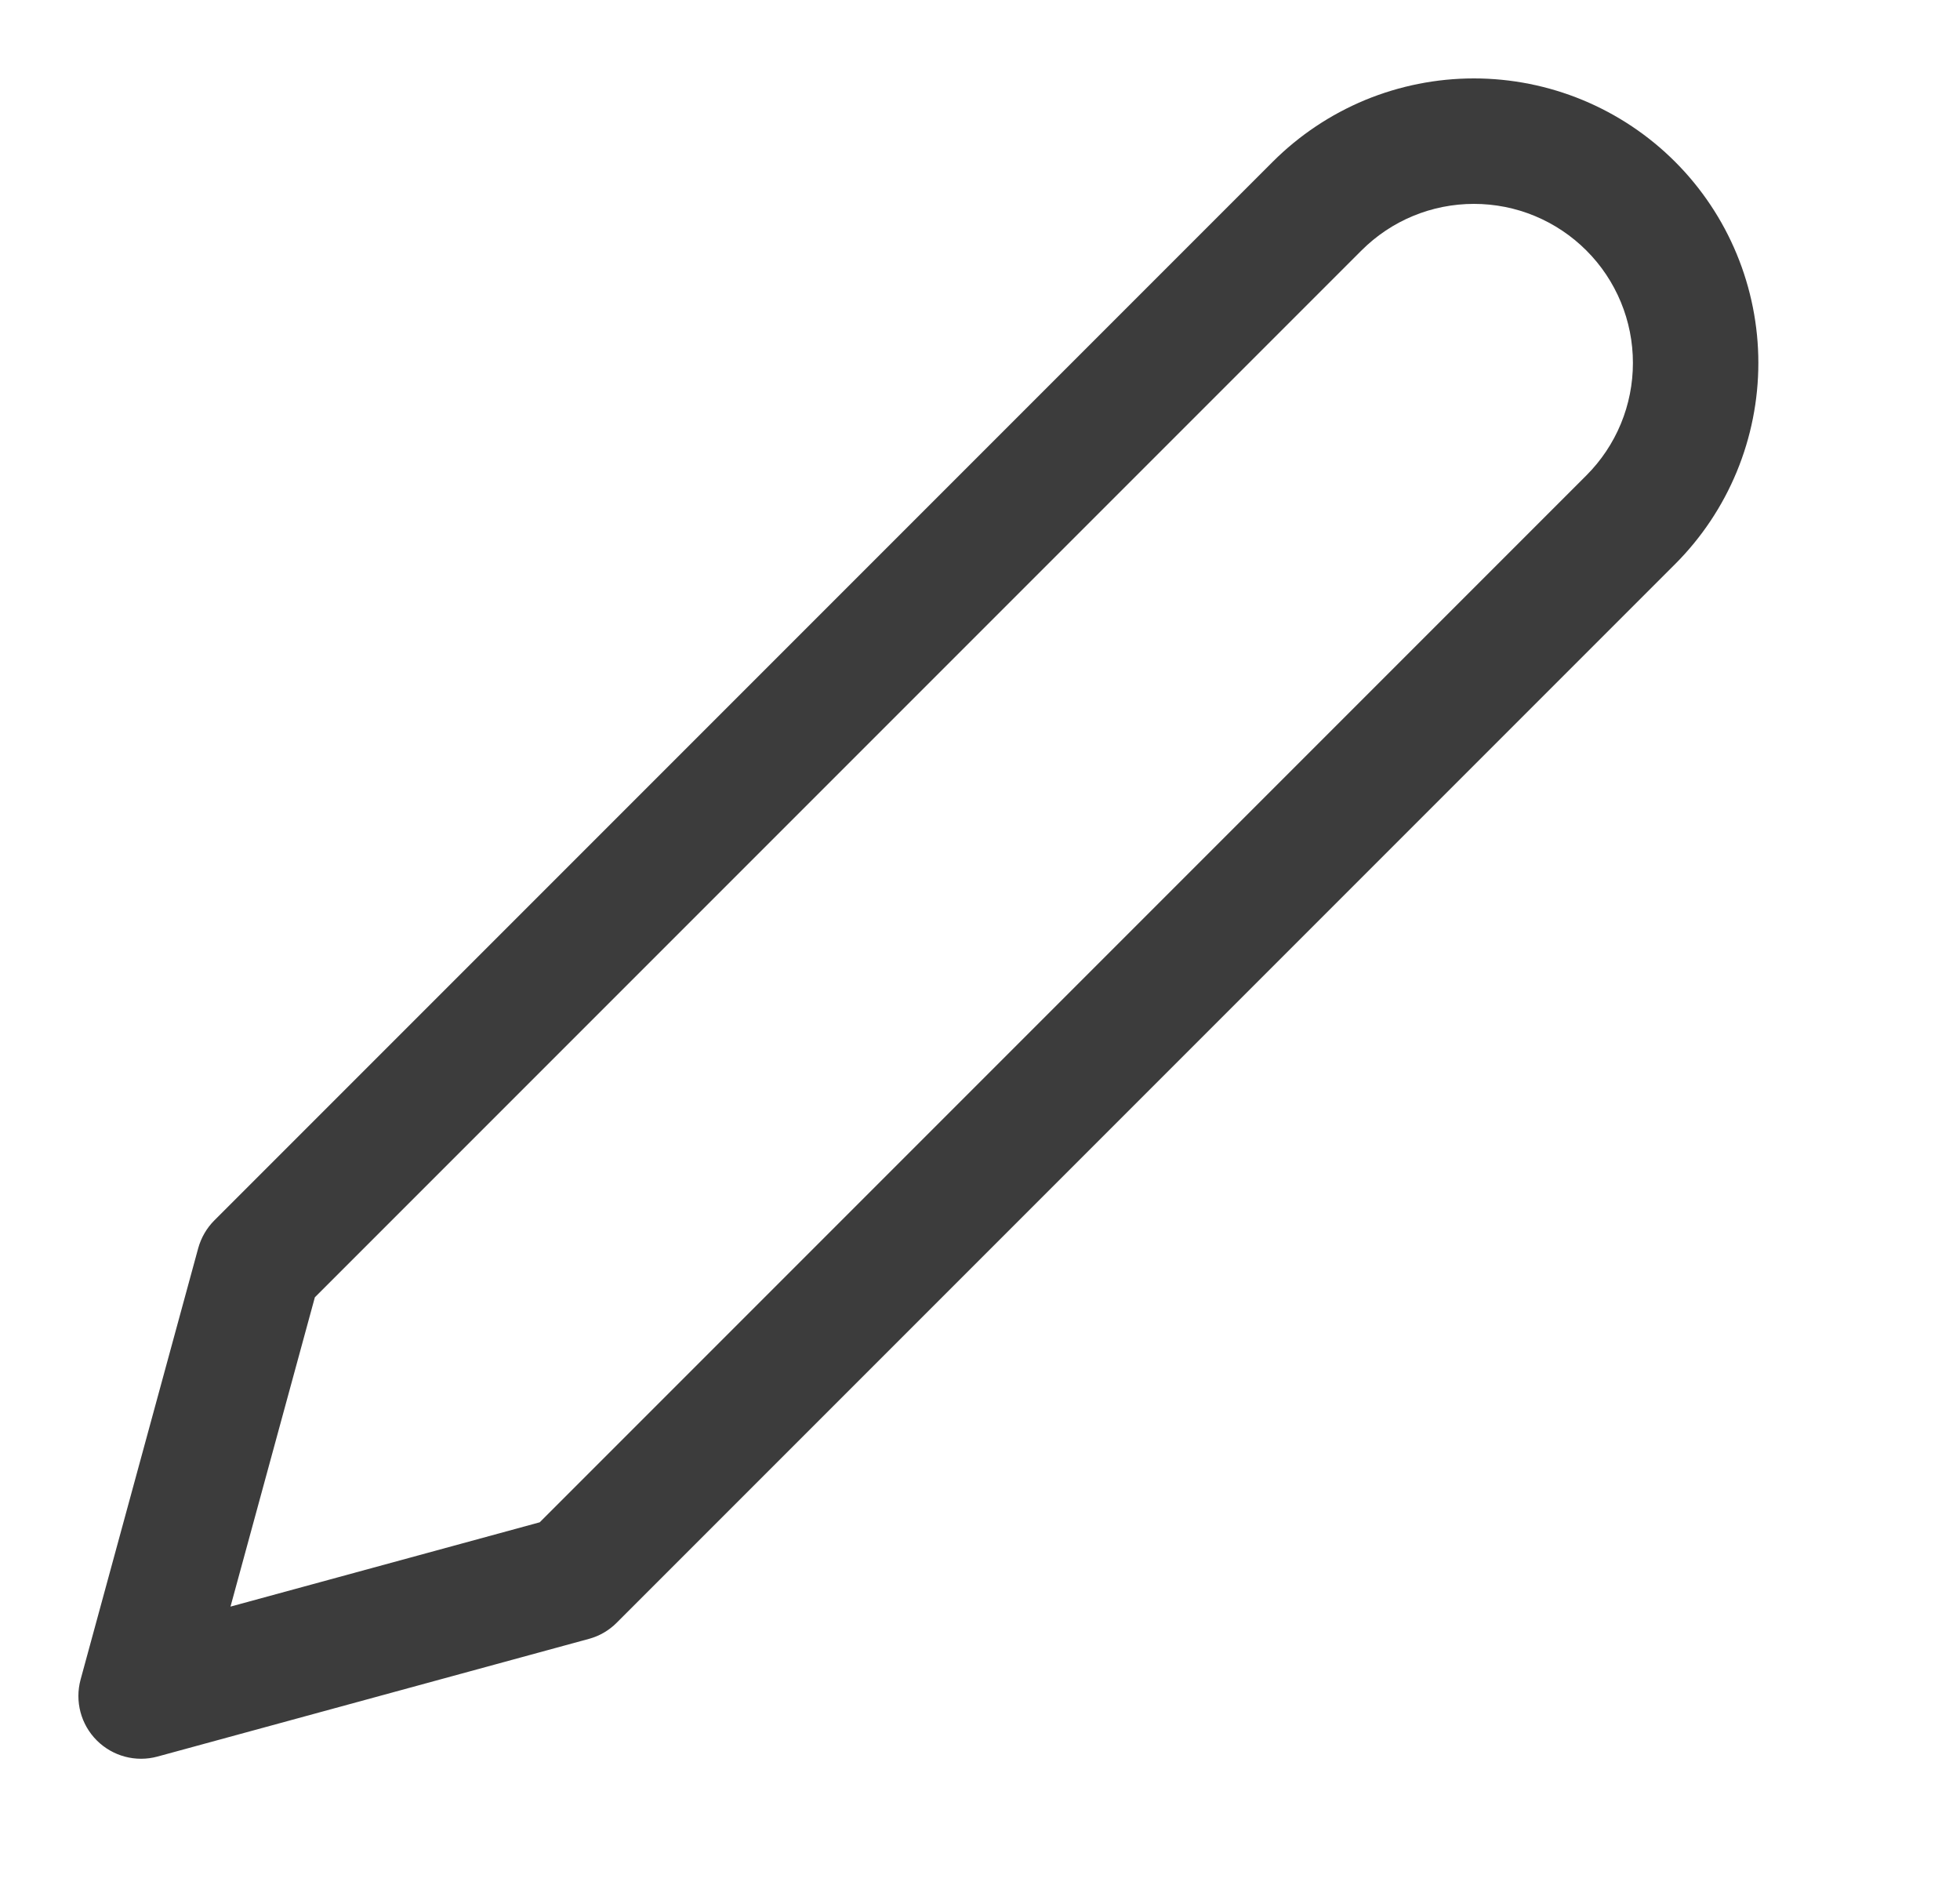 <svg width="25" height="24" viewBox="0 0 25 24" fill="none" xmlns="http://www.w3.org/2000/svg">
<path fill-rule="evenodd" clip-rule="evenodd" d="M18.8 2.6C18.534 2.6 18.27 2.652 18.024 2.754C17.777 2.856 17.554 3.006 17.366 3.194L4.016 16.544L2.94 20.488L6.884 19.413L20.234 6.063C20.423 5.874 20.572 5.651 20.674 5.405C20.776 5.159 20.828 4.895 20.828 4.628C20.828 4.362 20.776 4.098 20.674 3.852C20.572 3.606 20.423 3.382 20.234 3.194C20.046 3.006 19.822 2.856 19.576 2.754C19.33 2.652 19.066 2.6 18.8 2.6ZM17.411 1.276C17.852 1.094 18.323 1 18.8 1C19.276 1 19.748 1.094 20.188 1.276C20.629 1.459 21.029 1.726 21.366 2.063C21.703 2.4 21.97 2.8 22.152 3.24C22.334 3.68 22.428 4.152 22.428 4.628C22.428 5.105 22.334 5.577 22.152 6.017C21.97 6.457 21.703 6.857 21.366 7.194L7.866 20.694C7.767 20.793 7.645 20.864 7.51 20.9L2.01 22.4C1.733 22.476 1.437 22.397 1.234 22.194C1.031 21.991 0.953 21.695 1.028 21.418L2.528 15.918C2.565 15.784 2.636 15.661 2.734 15.563L16.234 2.063C16.571 1.726 16.971 1.459 17.411 1.276Z" fill="#3C3C3C"/>
</svg>
